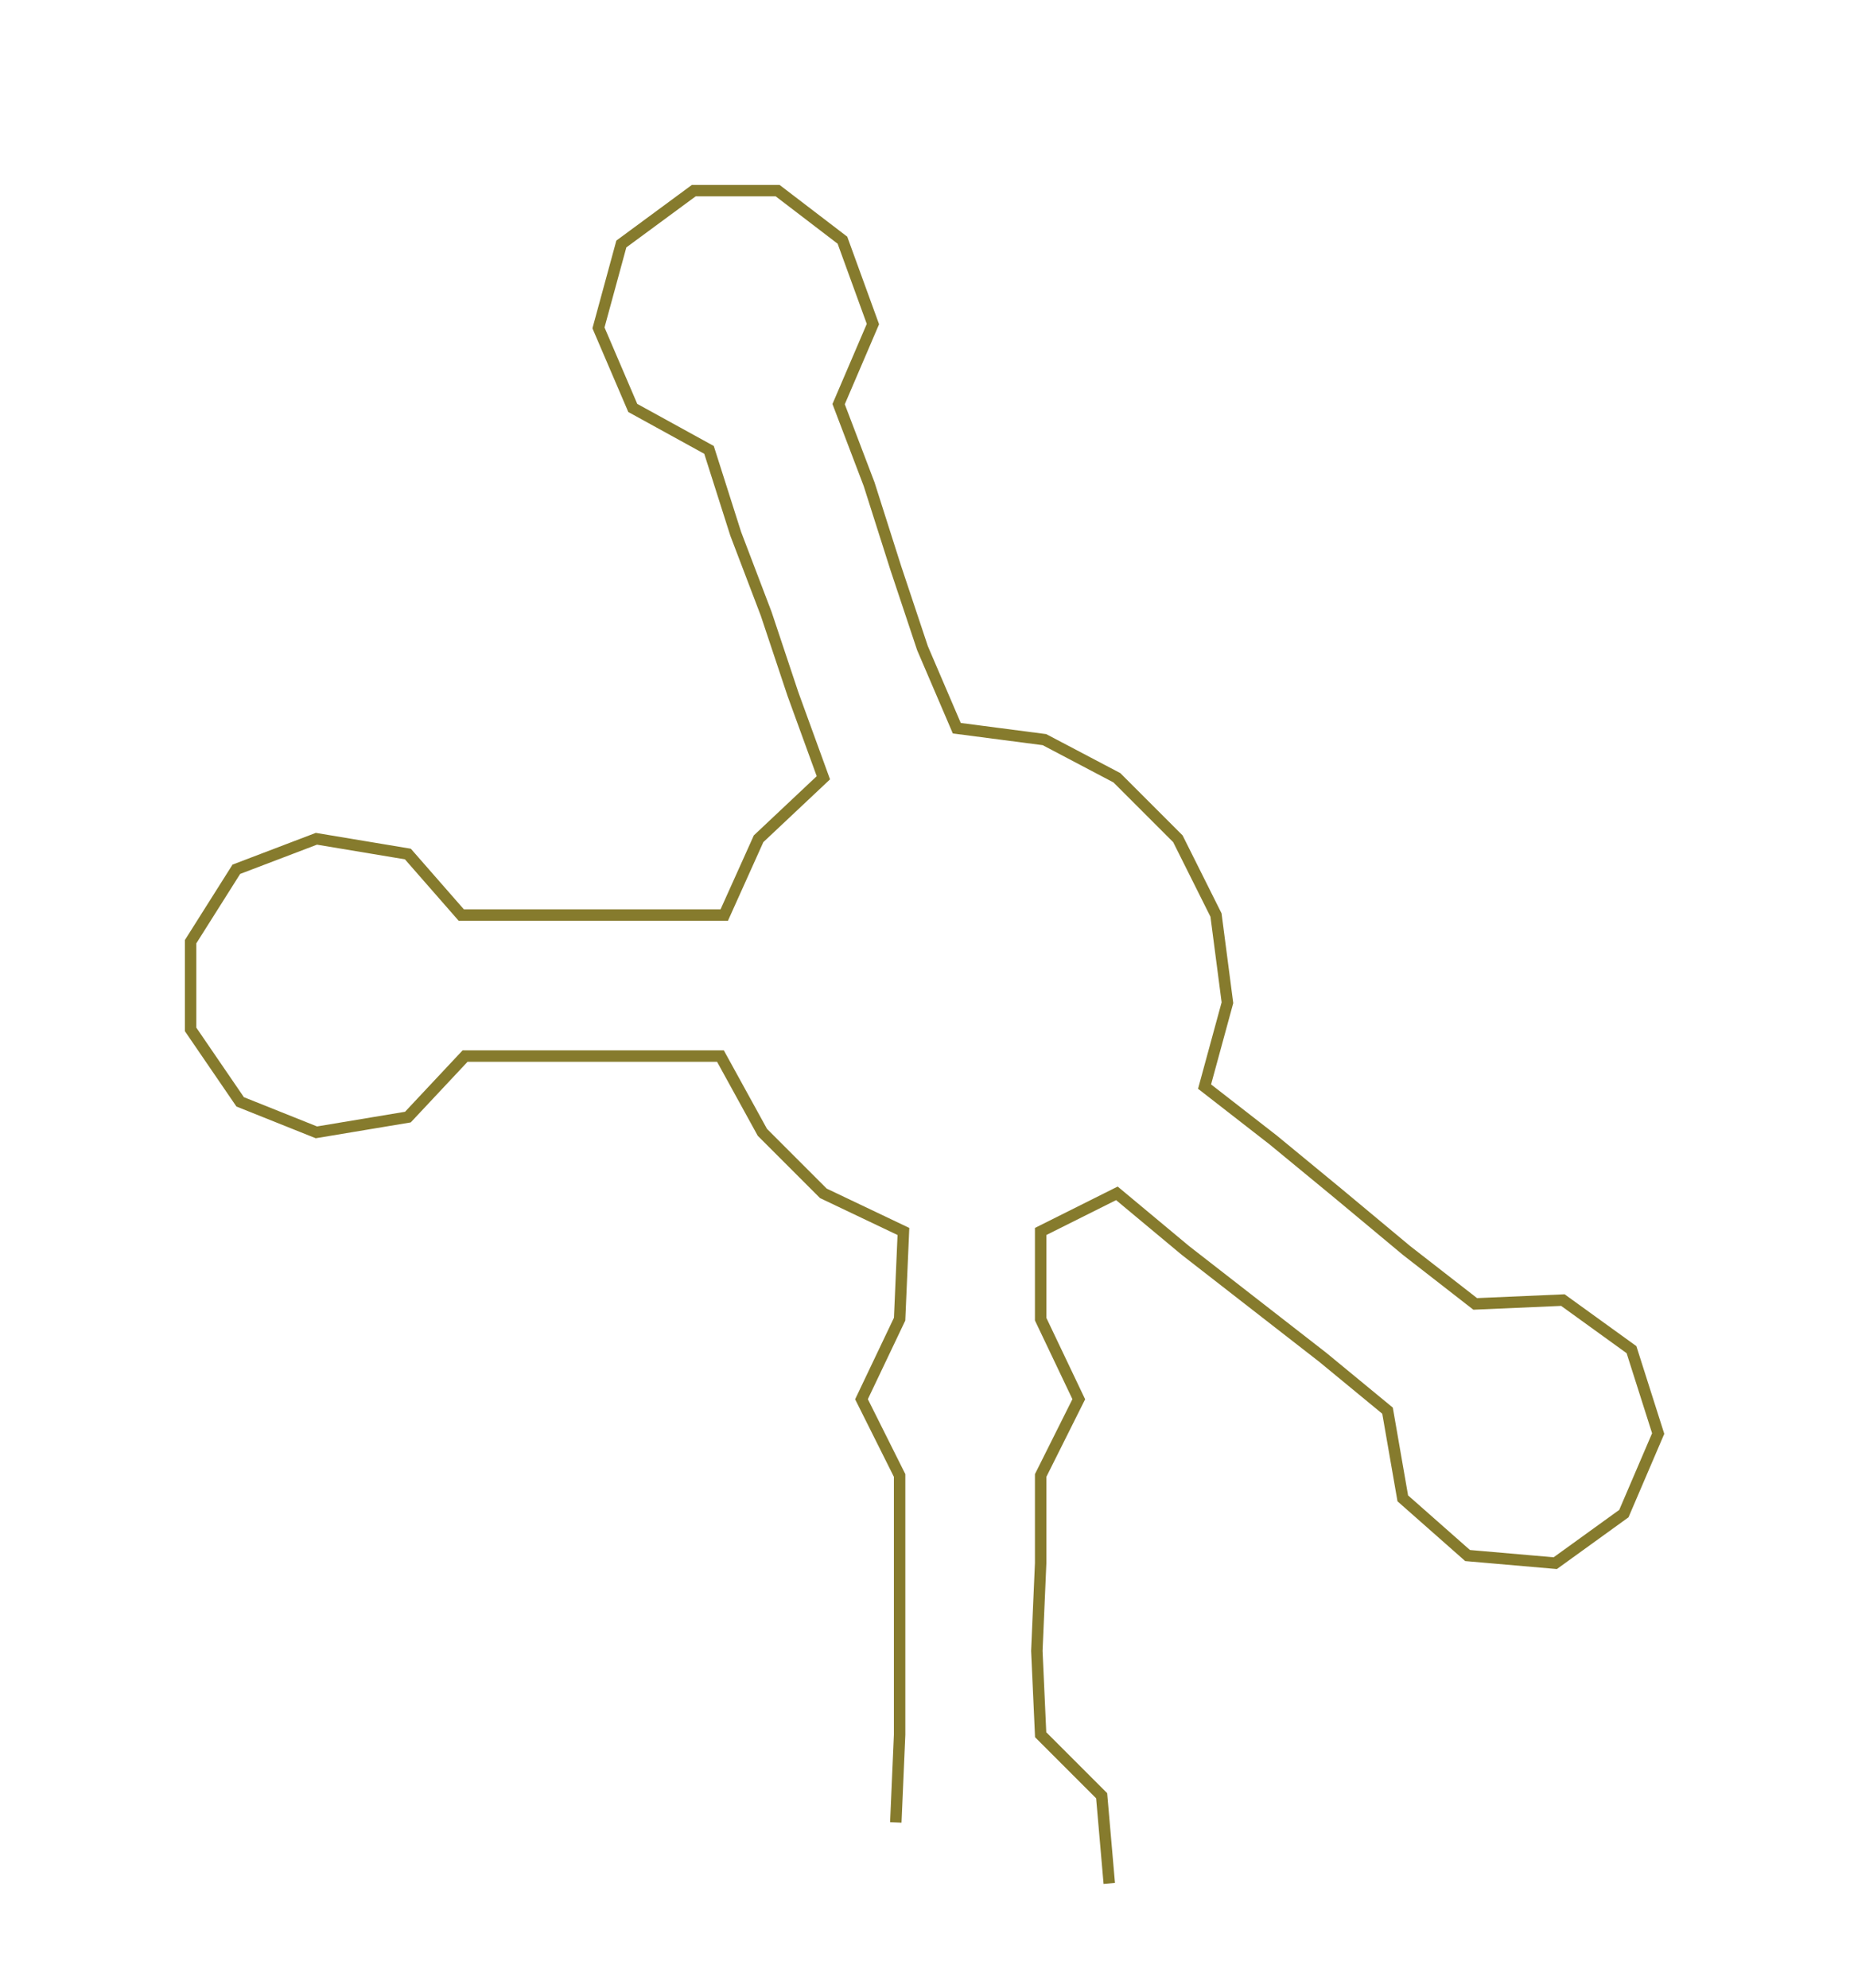 <ns0:svg xmlns:ns0="http://www.w3.org/2000/svg" width="279.175px" height="300px" viewBox="0 0 485.32 521.523"><ns0:path style="stroke:#867b2d;stroke-width:3px;fill:none;" d="M235 478 L235 478 L236 455 L236 433 L236 410 L236 387 L226 367 L236 346 L237 323 L216 313 L200 297 L189 277 L167 277 L145 277 L122 277 L107 293 L83 297 L63 289 L50 270 L50 247 L62 228 L83 220 L107 224 L121 240 L145 240 L167 240 L190 240 L199 220 L216 204 L208 182 L201 161 L193 140 L186 118 L166 107 L157 86 L163 64 L182 50 L204 50 L221 63 L229 85 L220 106 L228 127 L235 149 L242 170 L251 191 L274 194 L293 204 L309 220 L319 240 L322 263 L316 285 L334 299 L351 313 L369 328 L387 342 L410 341 L428 354 L435 376 L426 397 L408 410 L385 408 L368 393 L364 370 L347 356 L329 342 L311 328 L293 313 L273 323 L273 346 L283 367 L273 387 L273 410 L272 433 L273 455 L289 471 L291 494" /></ns0:svg>
